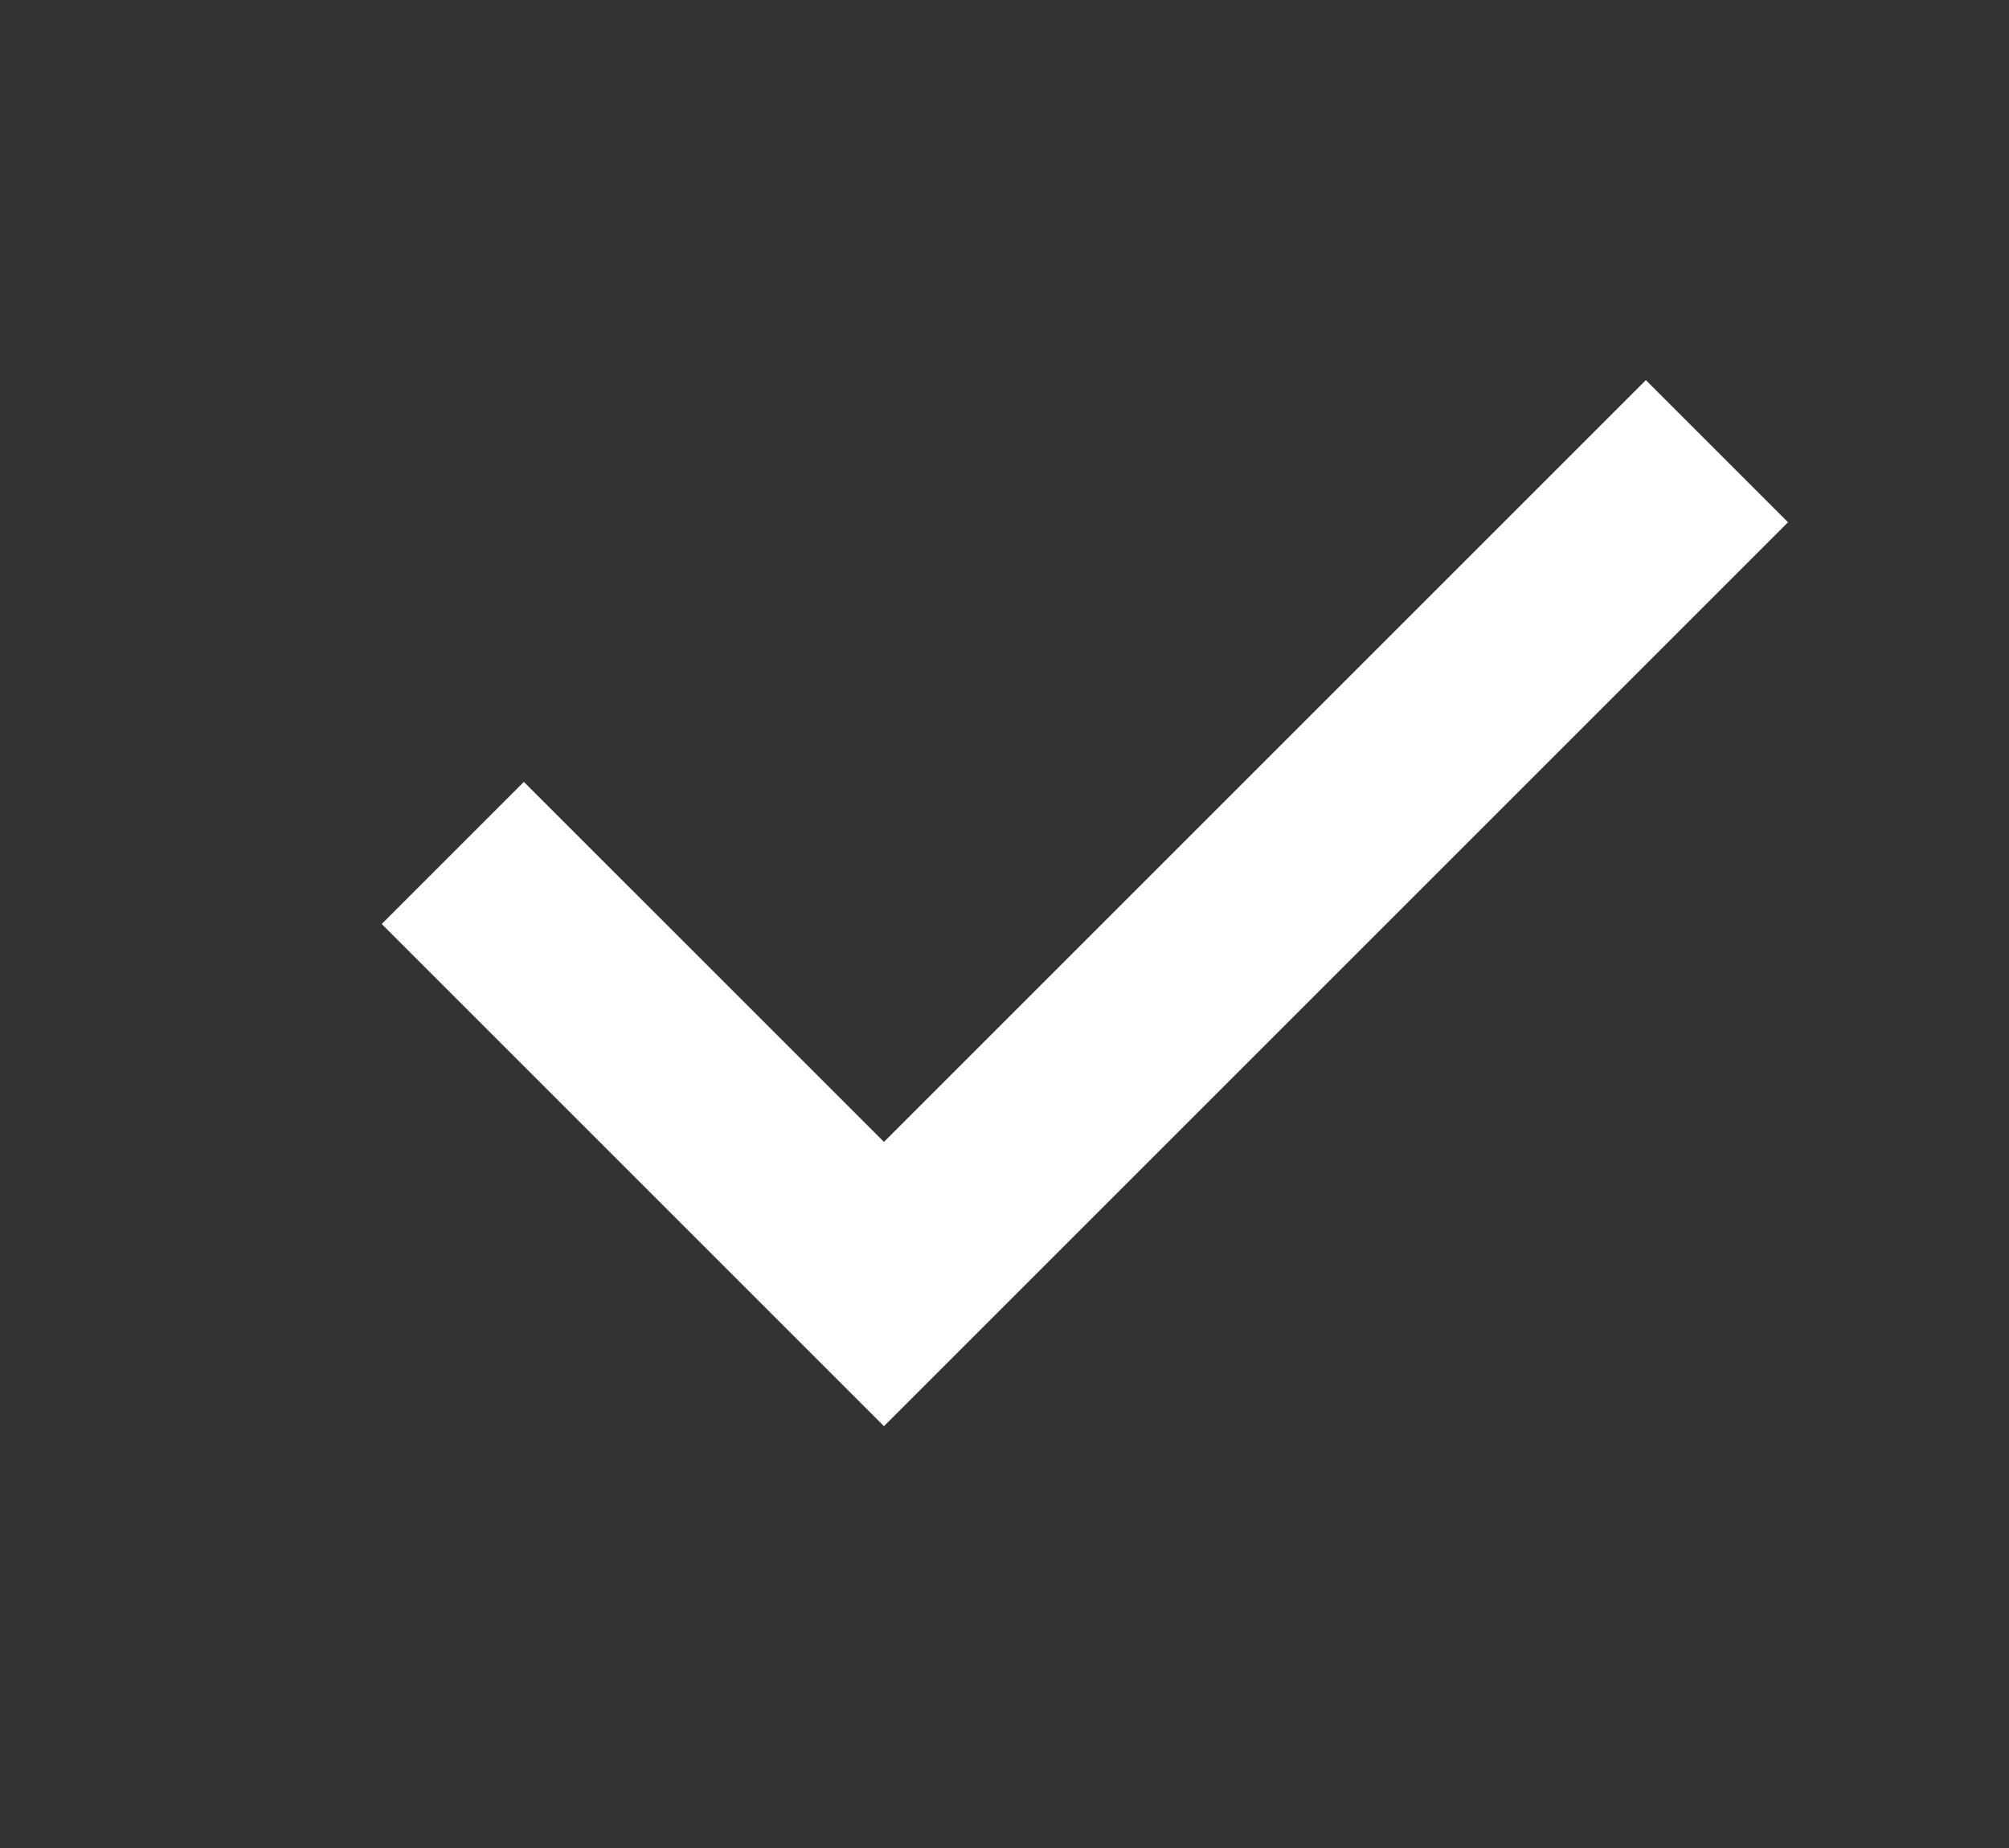 <svg xmlns="http://www.w3.org/2000/svg" xmlns:xlink="http://www.w3.org/1999/xlink" width="25" height="23" viewBox="0 0 25 23">
  <rect x="0" y="0" width="25" height="23" fill="#333333" stroke="none"/>
  <defs>
    <clipPath id="clip-Artboard_2">
      <rect width="25" height="23"/>
    </clipPath>
  </defs>
  <g id="Artboard_2" data-name="Artboard – 2" clip-path="url(#clip-Artboard_2)">
    <g id="check" transform="translate(4.75 4.731)">
      <path id="Path_5633" data-name="Path 5633" d="M14,22.75,7.75,16.5l1.769-1.769L14,19.212l9.481-9.481L25.25,11.5Z" transform="translate(-7.75 -9.731)" fill="#fff"/>
    </g>
  </g>
</svg>
